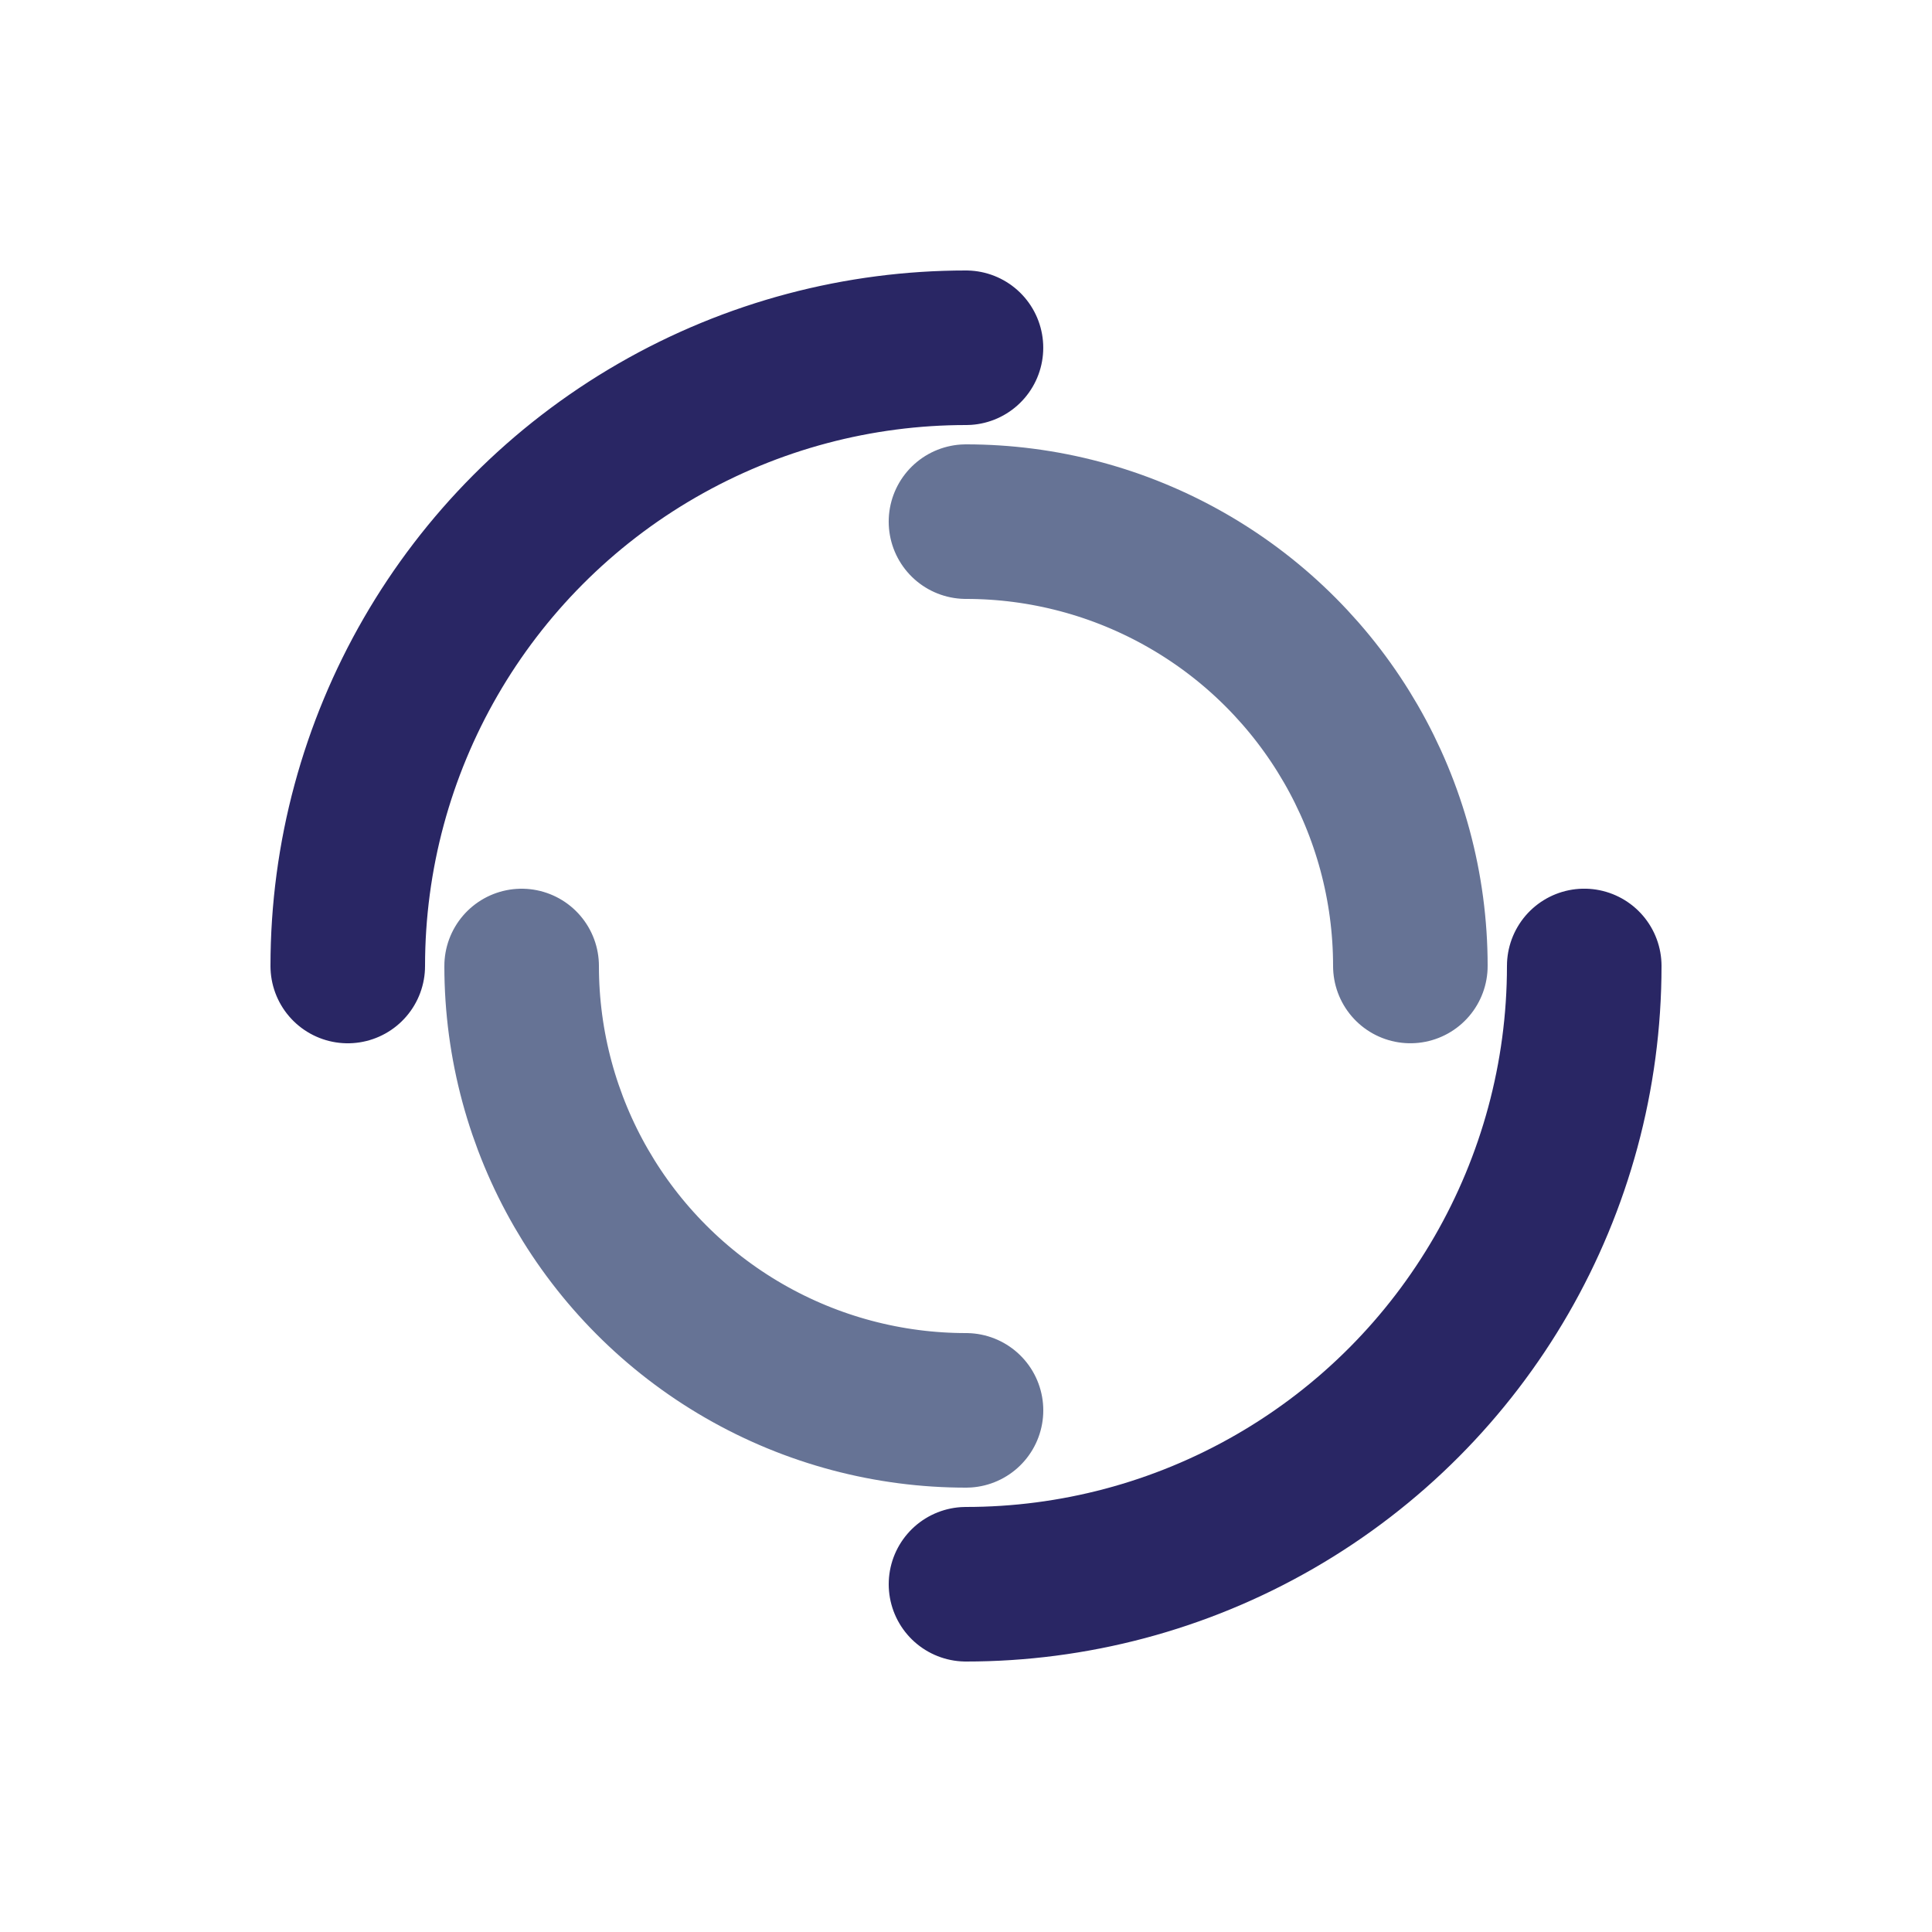 <?xml version="1.0" encoding="UTF-8" standalone="no"?>
<svg
   xmlns:dc="http://purl.org/dc/elements/1.1/"
   xmlns:cc="http://creativecommons.org/ns#"
   xmlns:rdf="http://www.w3.org/1999/02/22-rdf-syntax-ns#"
   xmlns:svg="http://www.w3.org/2000/svg"
   xmlns="http://www.w3.org/2000/svg"
   xmlns:sodipodi="http://sodipodi.sourceforge.net/DTD/sodipodi-0.dtd"
   xmlns:inkscape="http://www.inkscape.org/namespaces/inkscape"
   style="margin: auto; background: rgba(0, 0, 0, 0) none repeat scroll 0% 0%; display: block; shape-rendering: auto;"
   width="200px"
   height="200px"
   viewBox="0 0 100 100"
   preserveAspectRatio="xMidYMid"
   version="1.1"
   id="svg6"
   sodipodi:docname="ring.svg"
   inkscape:version="0.92.4 (5da689c313, 2019-01-14)">
  <defs
     id="defs10" />
  <sodipodi:namedview
     pagecolor="#ffffff"
     bordercolor="#666666"
     borderopacity="1"
     objecttolerance="10"
     gridtolerance="10"
     guidetolerance="10"
     inkscape:pageopacity="0"
     inkscape:pageshadow="2"
     inkscape:window-width="1920"
     inkscape:window-height="973"
     id="namedview8"
     showgrid="false"
     inkscape:zoom="1.18"
     inkscape:cx="100"
     inkscape:cy="100"
     inkscape:window-x="0"
     inkscape:window-y="37"
     inkscape:window-maximized="1"
     inkscape:current-layer="svg6" />
  <circle
     cx="50"
     cy="50"
     r="32"
     stroke-width="8"
     stroke="#292664"
     stroke-dasharray="50.265 50.265"
     fill="none"
     stroke-linecap="round"
     id="circle2">
    <animateTransform
       attributeName="transform"
       type="rotate"
       dur="1.333s"
       repeatCount="indefinite"
       keyTimes="0;1"
       values="0 50 50;360 50 50" />
  </circle>
  <circle
     cx="50"
     cy="50"
     r="23"
     stroke-width="8"
     stroke="#667395"
     stroke-dasharray="36.128 36.128"
     stroke-dashoffset="36.128"
     fill="none"
     stroke-linecap="round"
     id="circle4">
    <animateTransform
       attributeName="transform"
       type="rotate"
       dur="1.333s"
       repeatCount="indefinite"
       keyTimes="0;1"
       values="0 50 50;-360 50 50" />
  </circle>
  <!-- [ldio] generated by https://loading.io/ -->
</svg>
